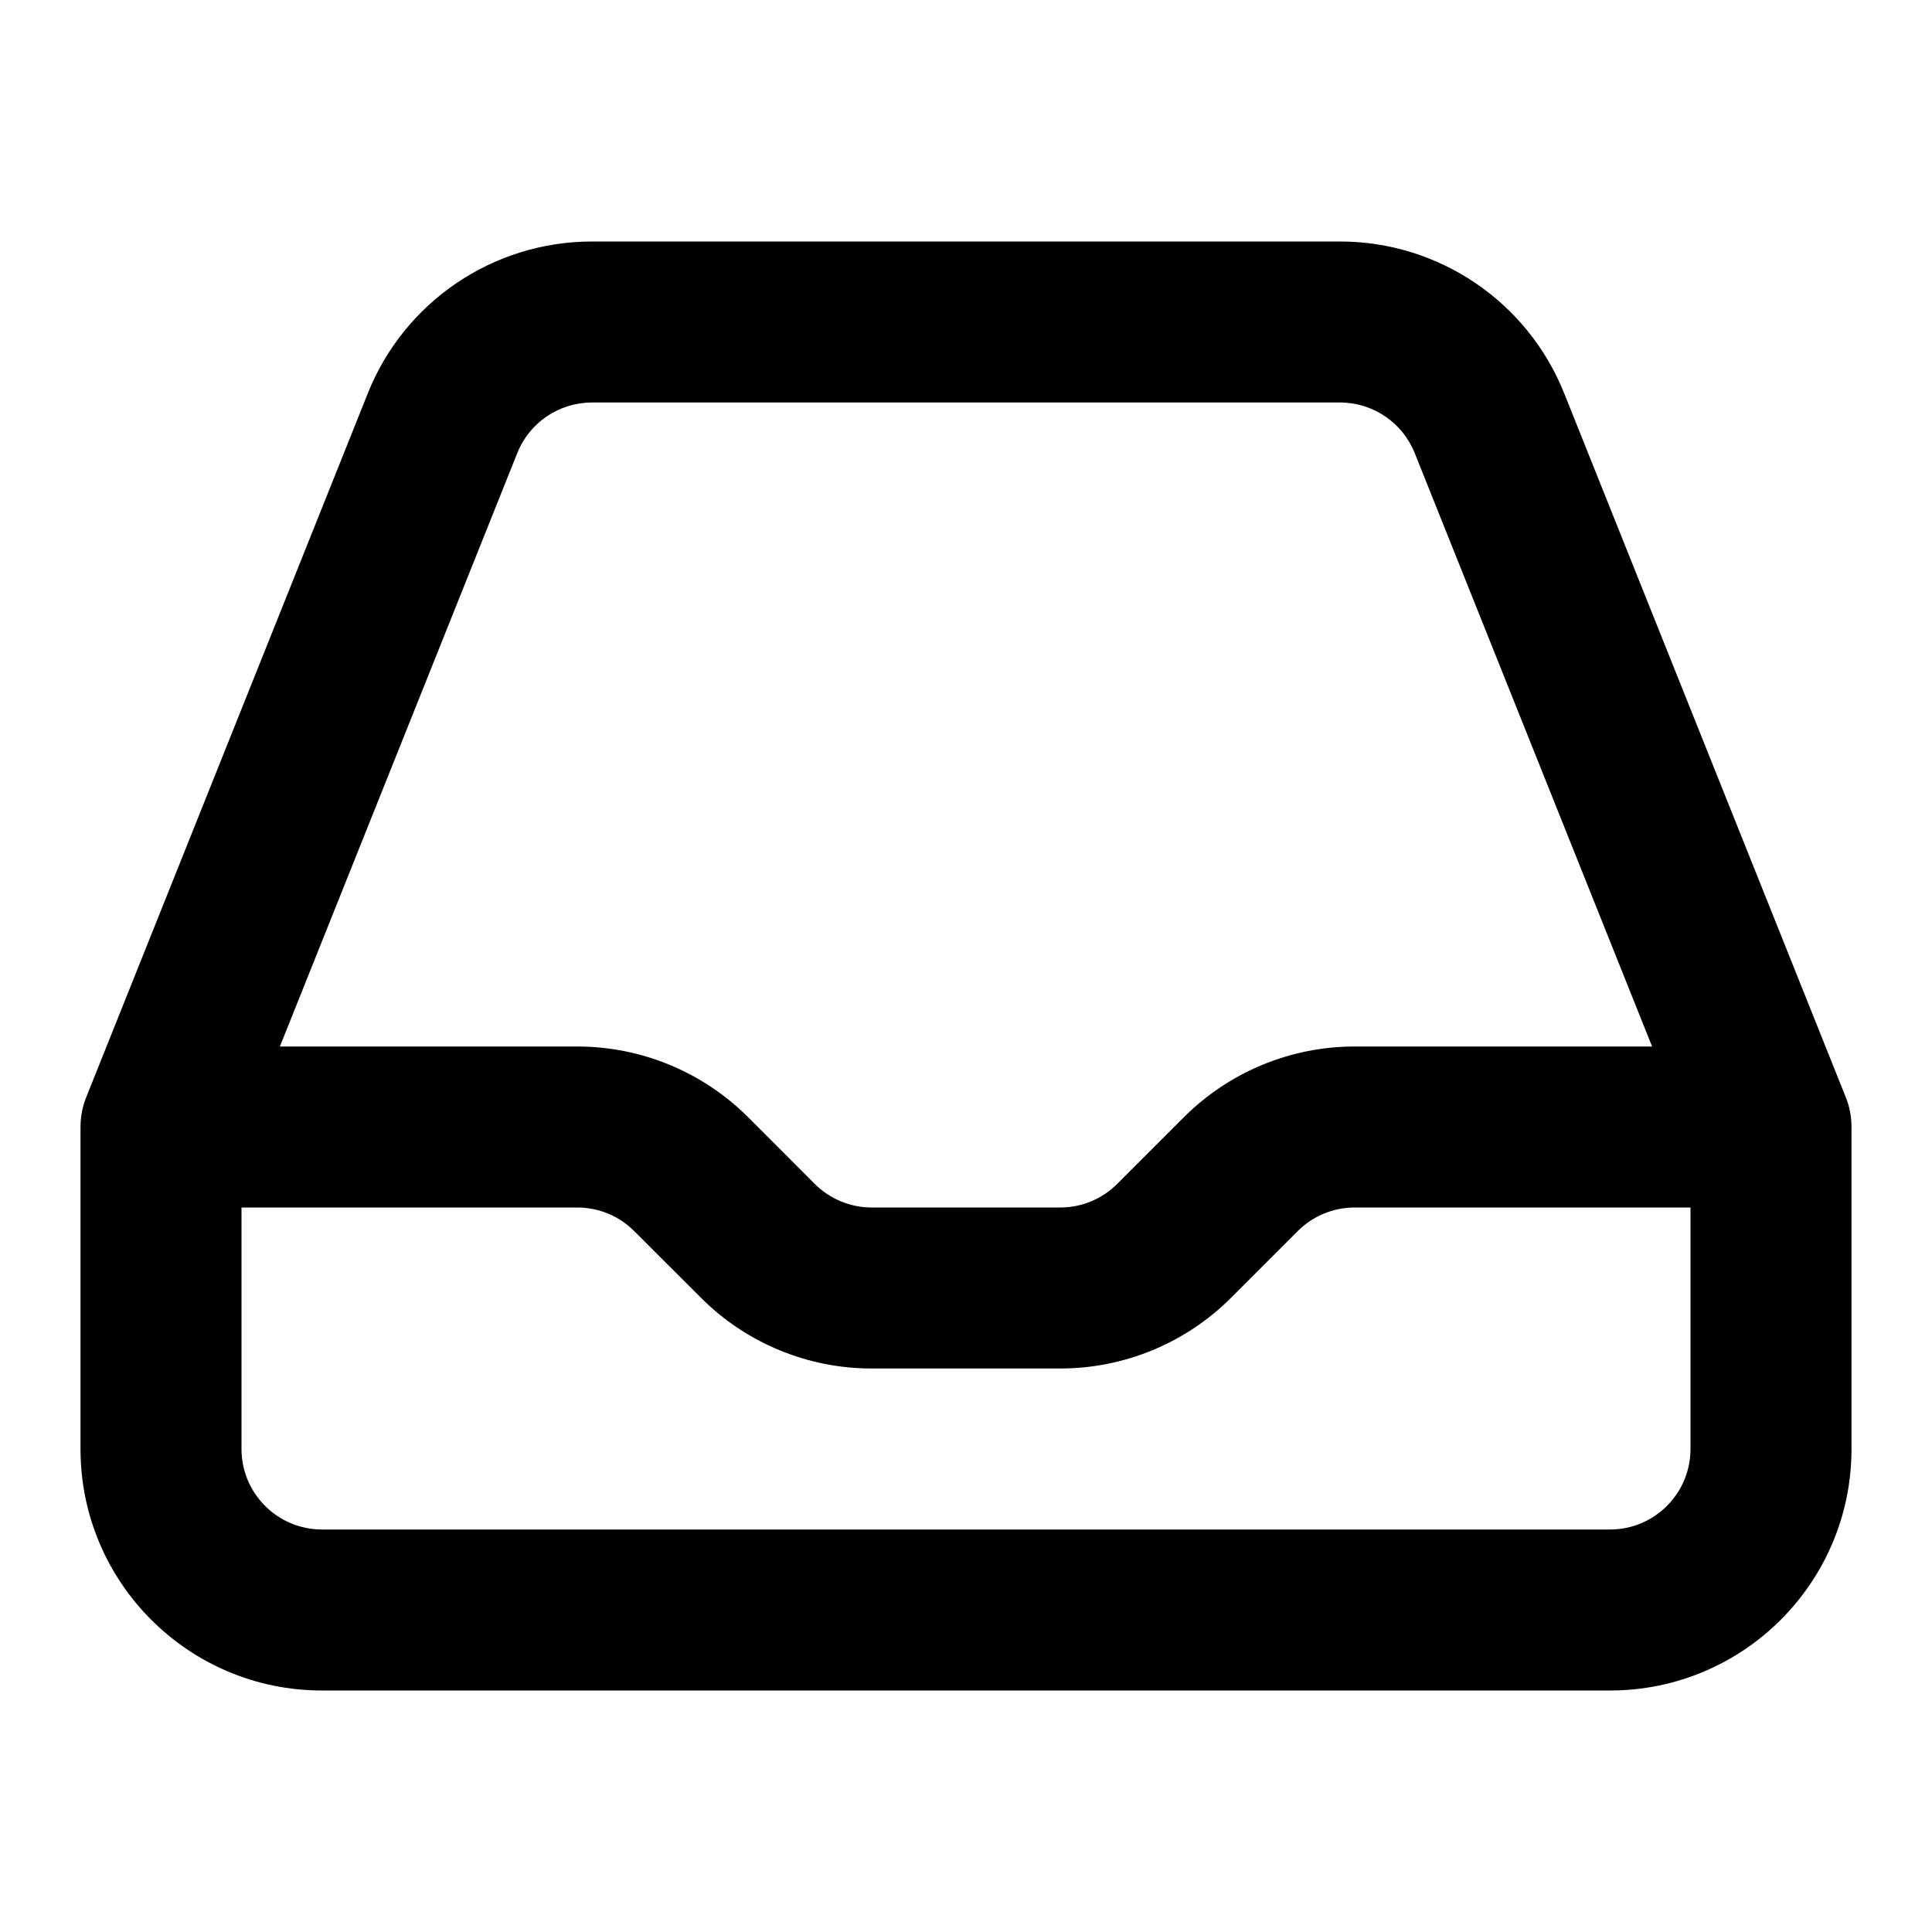 <svg width="24" height="24" viewBox="0 0 24 24" fill="none" xmlns="http://www.w3.org/2000/svg">
<path fill-rule="evenodd" clip-rule="evenodd" d="M4.569 4.886C5.024 3.747 6.127 3 7.354 3H16.646C17.873 3 18.976 3.747 19.431 4.886L22.928 13.628C22.976 13.746 23 13.873 23 14V18C23 19.657 21.657 21 20 21H4C2.343 21 1 19.657 1 18V14C1 13.873 1.024 13.746 1.072 13.628L4.569 4.886ZM7.354 5C6.945 5 6.577 5.249 6.426 5.628L3.477 13H7.171C7.967 13 8.73 13.316 9.293 13.878L10.121 14.707C10.309 14.894 10.563 15 10.828 15H13.171C13.437 15 13.691 14.894 13.878 14.707L14.707 13.878C15.27 13.316 16.032 13 16.828 13H20.523L17.574 5.628C17.422 5.249 17.055 5 16.646 5H7.354ZM21 15H16.828C16.563 15 16.309 15.105 16.121 15.293L15.293 16.121C14.73 16.684 13.967 17 13.171 17H10.828C10.033 17 9.269 16.684 8.707 16.121L7.878 15.293C7.691 15.105 7.437 15 7.171 15H3V18C3 18.552 3.448 19 4 19H20C20.552 19 21 18.552 21 18V15Z" fill="currentcolor"/>
</svg>

